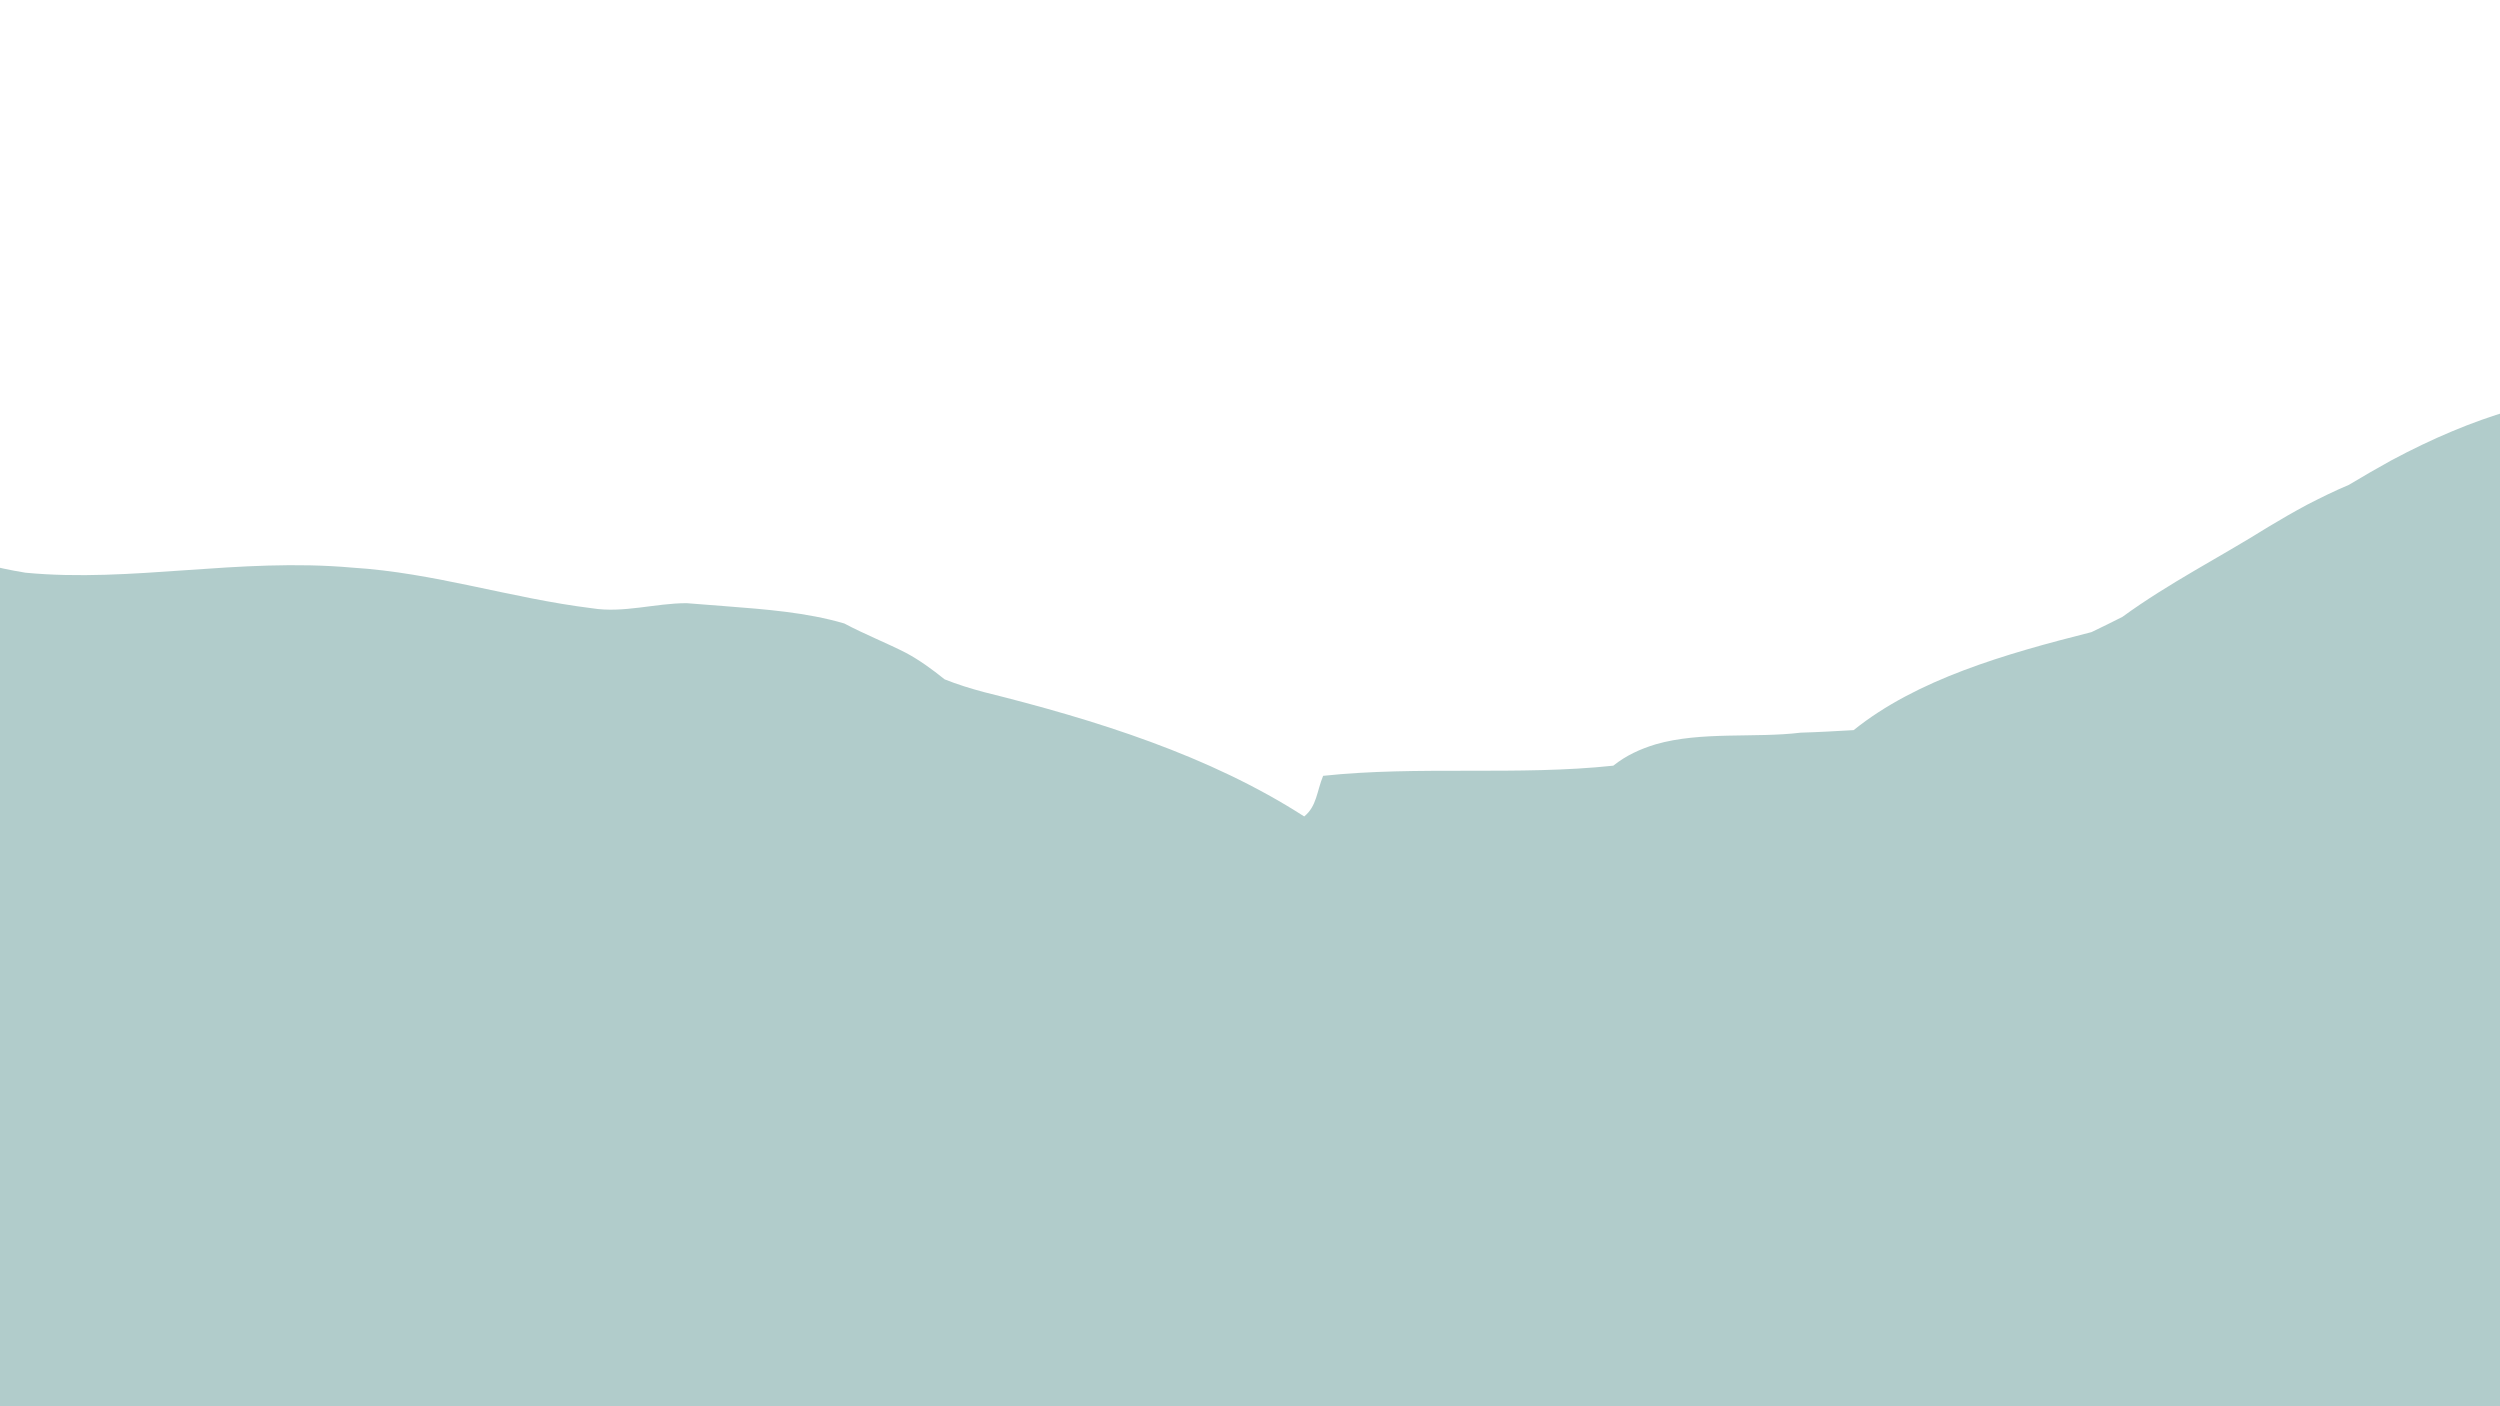 <?xml version="1.0" standalone="no"?><!-- Generator: Gravit.io --><svg xmlns="http://www.w3.org/2000/svg" xmlns:xlink="http://www.w3.org/1999/xlink" style="isolation:isolate" viewBox="0 0 1920 1080" width="1920" height="1080"><defs><clipPath id="_clipPath_1vpGWyLMkzyqLnPDHb5z1Oy3rVDLO7gO"><rect width="1920" height="1080"/></clipPath></defs><g clip-path="url(#_clipPath_1vpGWyLMkzyqLnPDHb5z1Oy3rVDLO7gO)"><path d=" M 1606.259 485.468 C 1539.885 502.238 1472.057 521.737 1423.609 560.737 C 1410.044 561.517 1396.478 562.297 1382.912 562.687 C 1348.03 566.977 1306.364 561.517 1271.482 571.657 C 1259.854 575.167 1248.711 580.237 1239.021 588.037 C 1166.349 595.836 1088.832 588.037 1016.159 595.836 C 1011.314 607.536 1011.314 619.236 1001.625 627.036 C 928.952 580.237 841.746 552.937 755.508 531.487 C 745.334 528.757 735.159 525.637 725.47 521.737 C 715.78 513.937 706.09 506.918 695.916 501.458 C 682.351 494.438 662.972 486.638 648.437 478.838 C 619.368 470.258 587.392 467.918 557.354 465.578 C 547.18 464.798 537.006 464.018 527.316 463.238 C 503.092 463.238 478.868 471.038 454.644 467.138 C 391.661 459.338 333.523 439.838 270.541 435.938 C 183.334 428.139 100.972 447.638 19.579 439.838 C 7.467 437.888 -2.707 435.548 -10.459 433.598 L -10.459 1241.278 L 1927.471 1241.278 L 1927.471 315.43 C 1899.371 323.62 1868.364 336.49 1836.388 353.65 C 1825.729 359.499 1815.071 365.739 1803.928 372.369 C 1792.785 377.049 1782.611 382.119 1771.952 387.579 C 1761.778 393.039 1751.604 398.889 1741.914 404.739 C 1704.609 428.139 1665.85 447.638 1629.999 473.768 C 1622.247 477.668 1614.495 481.568 1606.259 485.468 Z " fill="rgb(177,204,203)"/></g></svg>